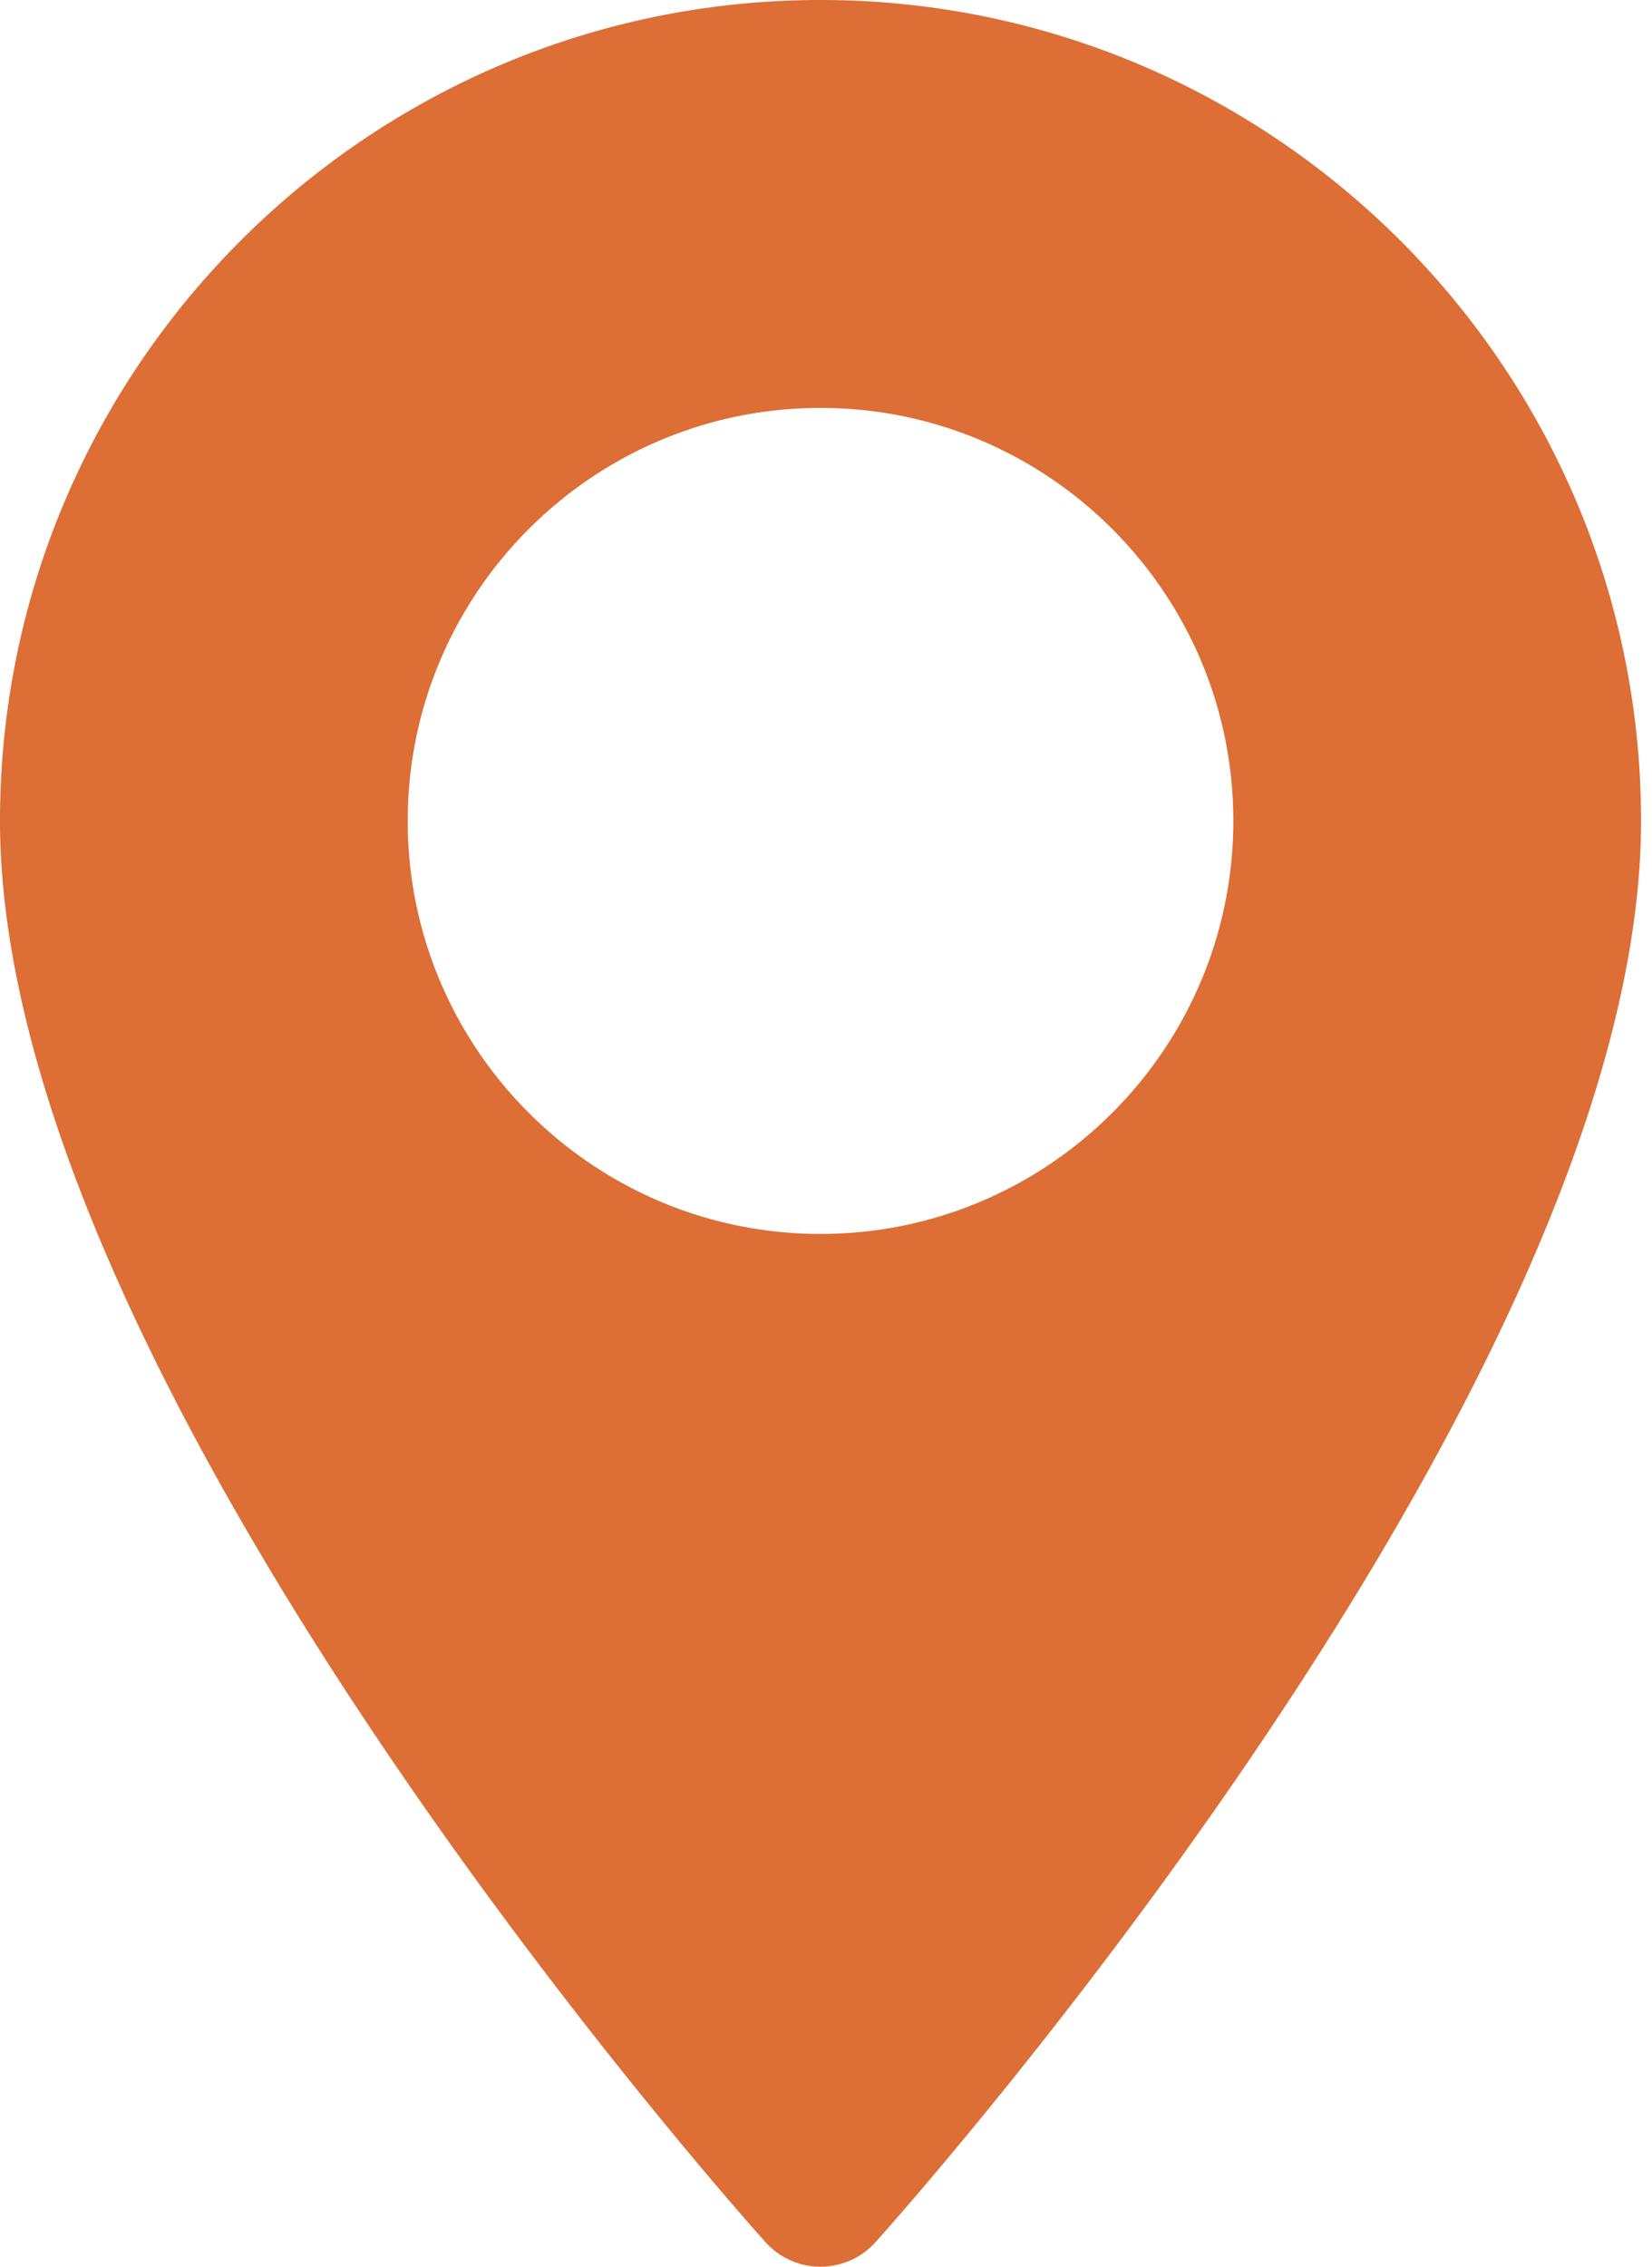 <svg width="35" height="48" fill="none" xmlns="http://www.w3.org/2000/svg"><path d="M17.384 0c9.585 0 17.384 7.798 17.384 17.384 0 11.895-15.557 29.36-16.22 30.097a1.566 1.566 0 01-2.329 0C15.557 46.743 0 29.279 0 17.384 0 7.798 7.798 0 17.384 0zm0 26.13c4.822 0 8.746-3.924 8.746-8.746 0-4.823-3.924-8.746-8.746-8.746-4.823 0-8.746 3.923-8.746 8.746 0 4.822 3.923 8.746 8.746 8.746z" fill="#DC6E36"/></svg>